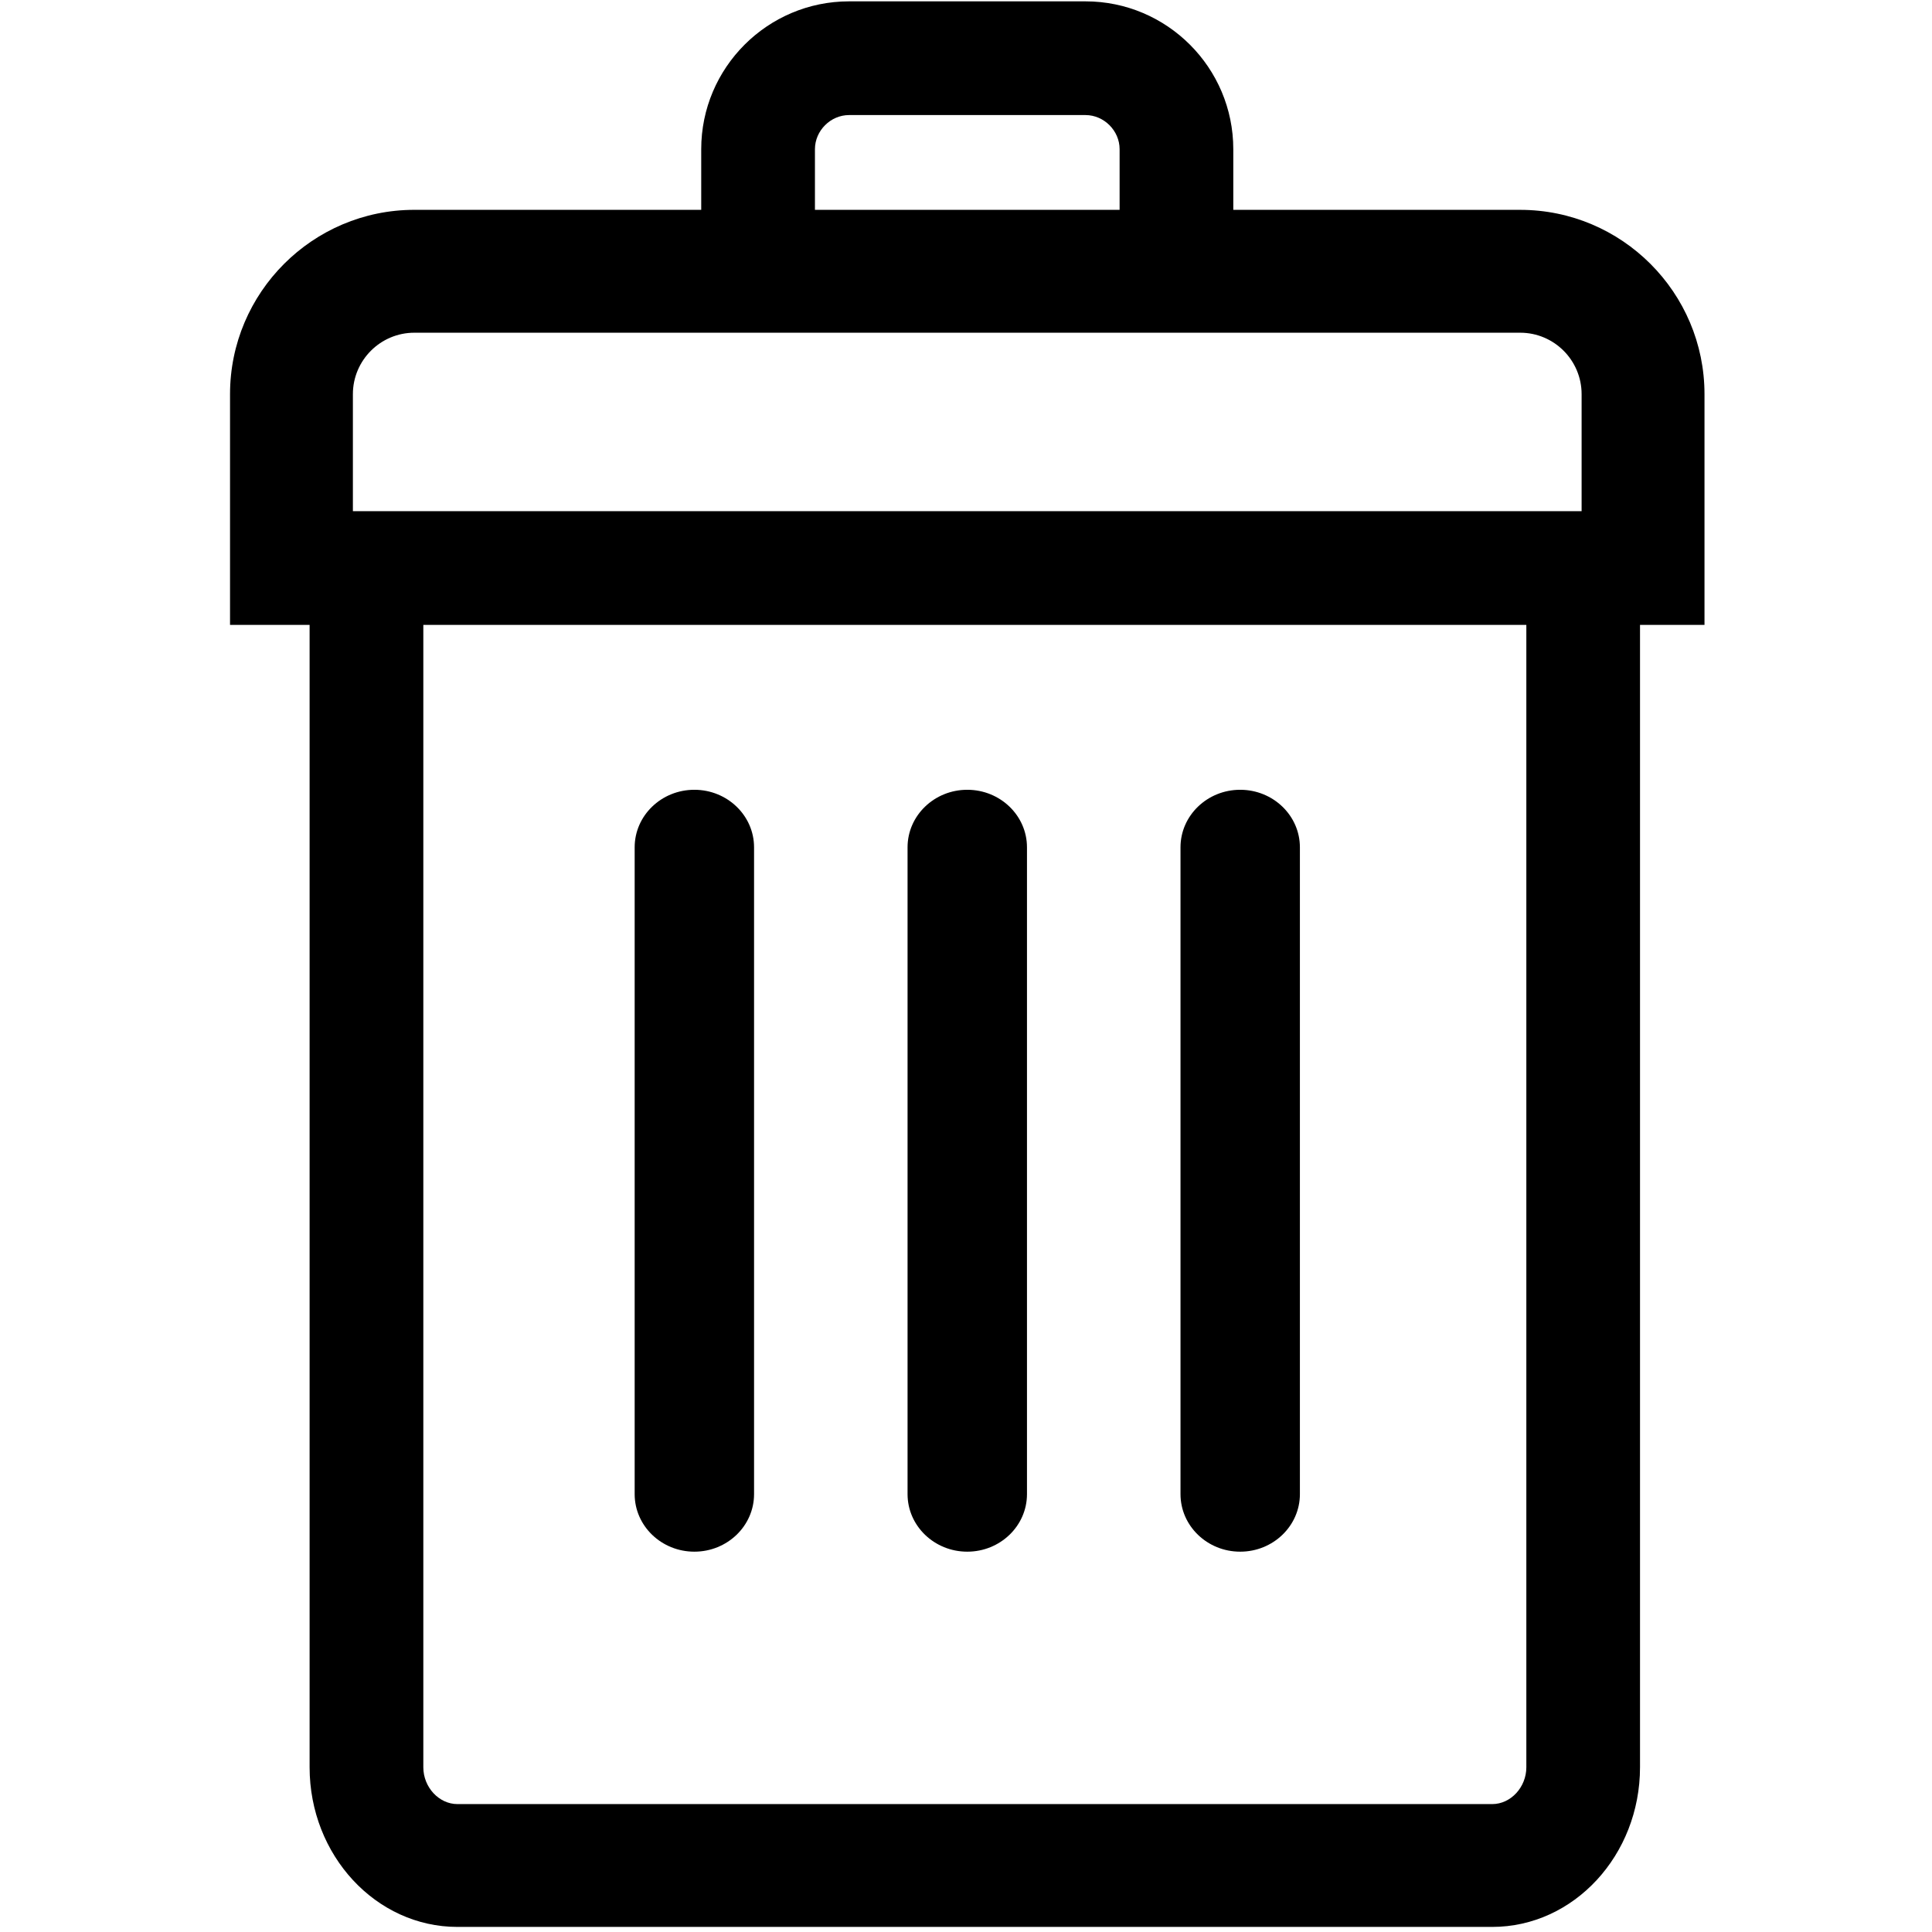 <svg xmlns="http://www.w3.org/2000/svg" viewBox="0 0 160 160"><g fill-rule="evenodd"><path d="M62.448 123.737c0 2.63-2.215 4.766-4.944 4.766-2.73 0-4.944-2.136-4.944-4.766V70.172c0-2.63 2.213-4.766 4.944-4.766 2.73 0 4.944 2.136 4.944 4.766v53.565zM85.05 123.737c0 2.63-2.215 4.766-4.945 4.766-2.73 0-4.945-2.136-4.945-4.766V70.172c0-2.63 2.215-4.766 4.945-4.766 2.73 0 4.945 2.136 4.945 4.766v53.565zM107.652 123.737c0 2.63-2.215 4.766-4.945 4.766-2.73 0-4.943-2.136-4.943-4.766V70.172c0-2.63 2.214-4.766 4.943-4.766 2.73 0 4.945 2.136 4.945 4.766v53.565z"/><path d="M125.896 17.378h-23.76v-5.023c0-6.75-5.49-12.243-12.24-12.243h-19.58c-6.752 0-12.244 5.492-12.244 12.243v5.023H34.314c-8.418 0-15.264 6.847-15.264 15.265V51.75h6.59v94.607c0 7.29 5.493 13.222 12.243 13.222h85.696c6.75 0 12.24-5.932 12.24-13.223V51.75h5.34V32.645c0-8.42-6.844-15.266-15.264-15.266zM67.49 12.355c0-1.532 1.293-2.826 2.826-2.826h19.58c1.53 0 2.825 1.293 2.825 2.825v5.023H67.49v-5.023zm58.915 134.002c0 1.654-1.293 3.05-2.825 3.05H37.883c-1.53 0-2.825-1.396-2.825-3.05V51.75h91.347v94.607zM29.225 42.334v-9.69c0-2.806 2.283-5.09 5.09-5.09h91.58c2.81 0 5.087 2.284 5.087 5.09v9.69H29.226z"/></g></svg>

